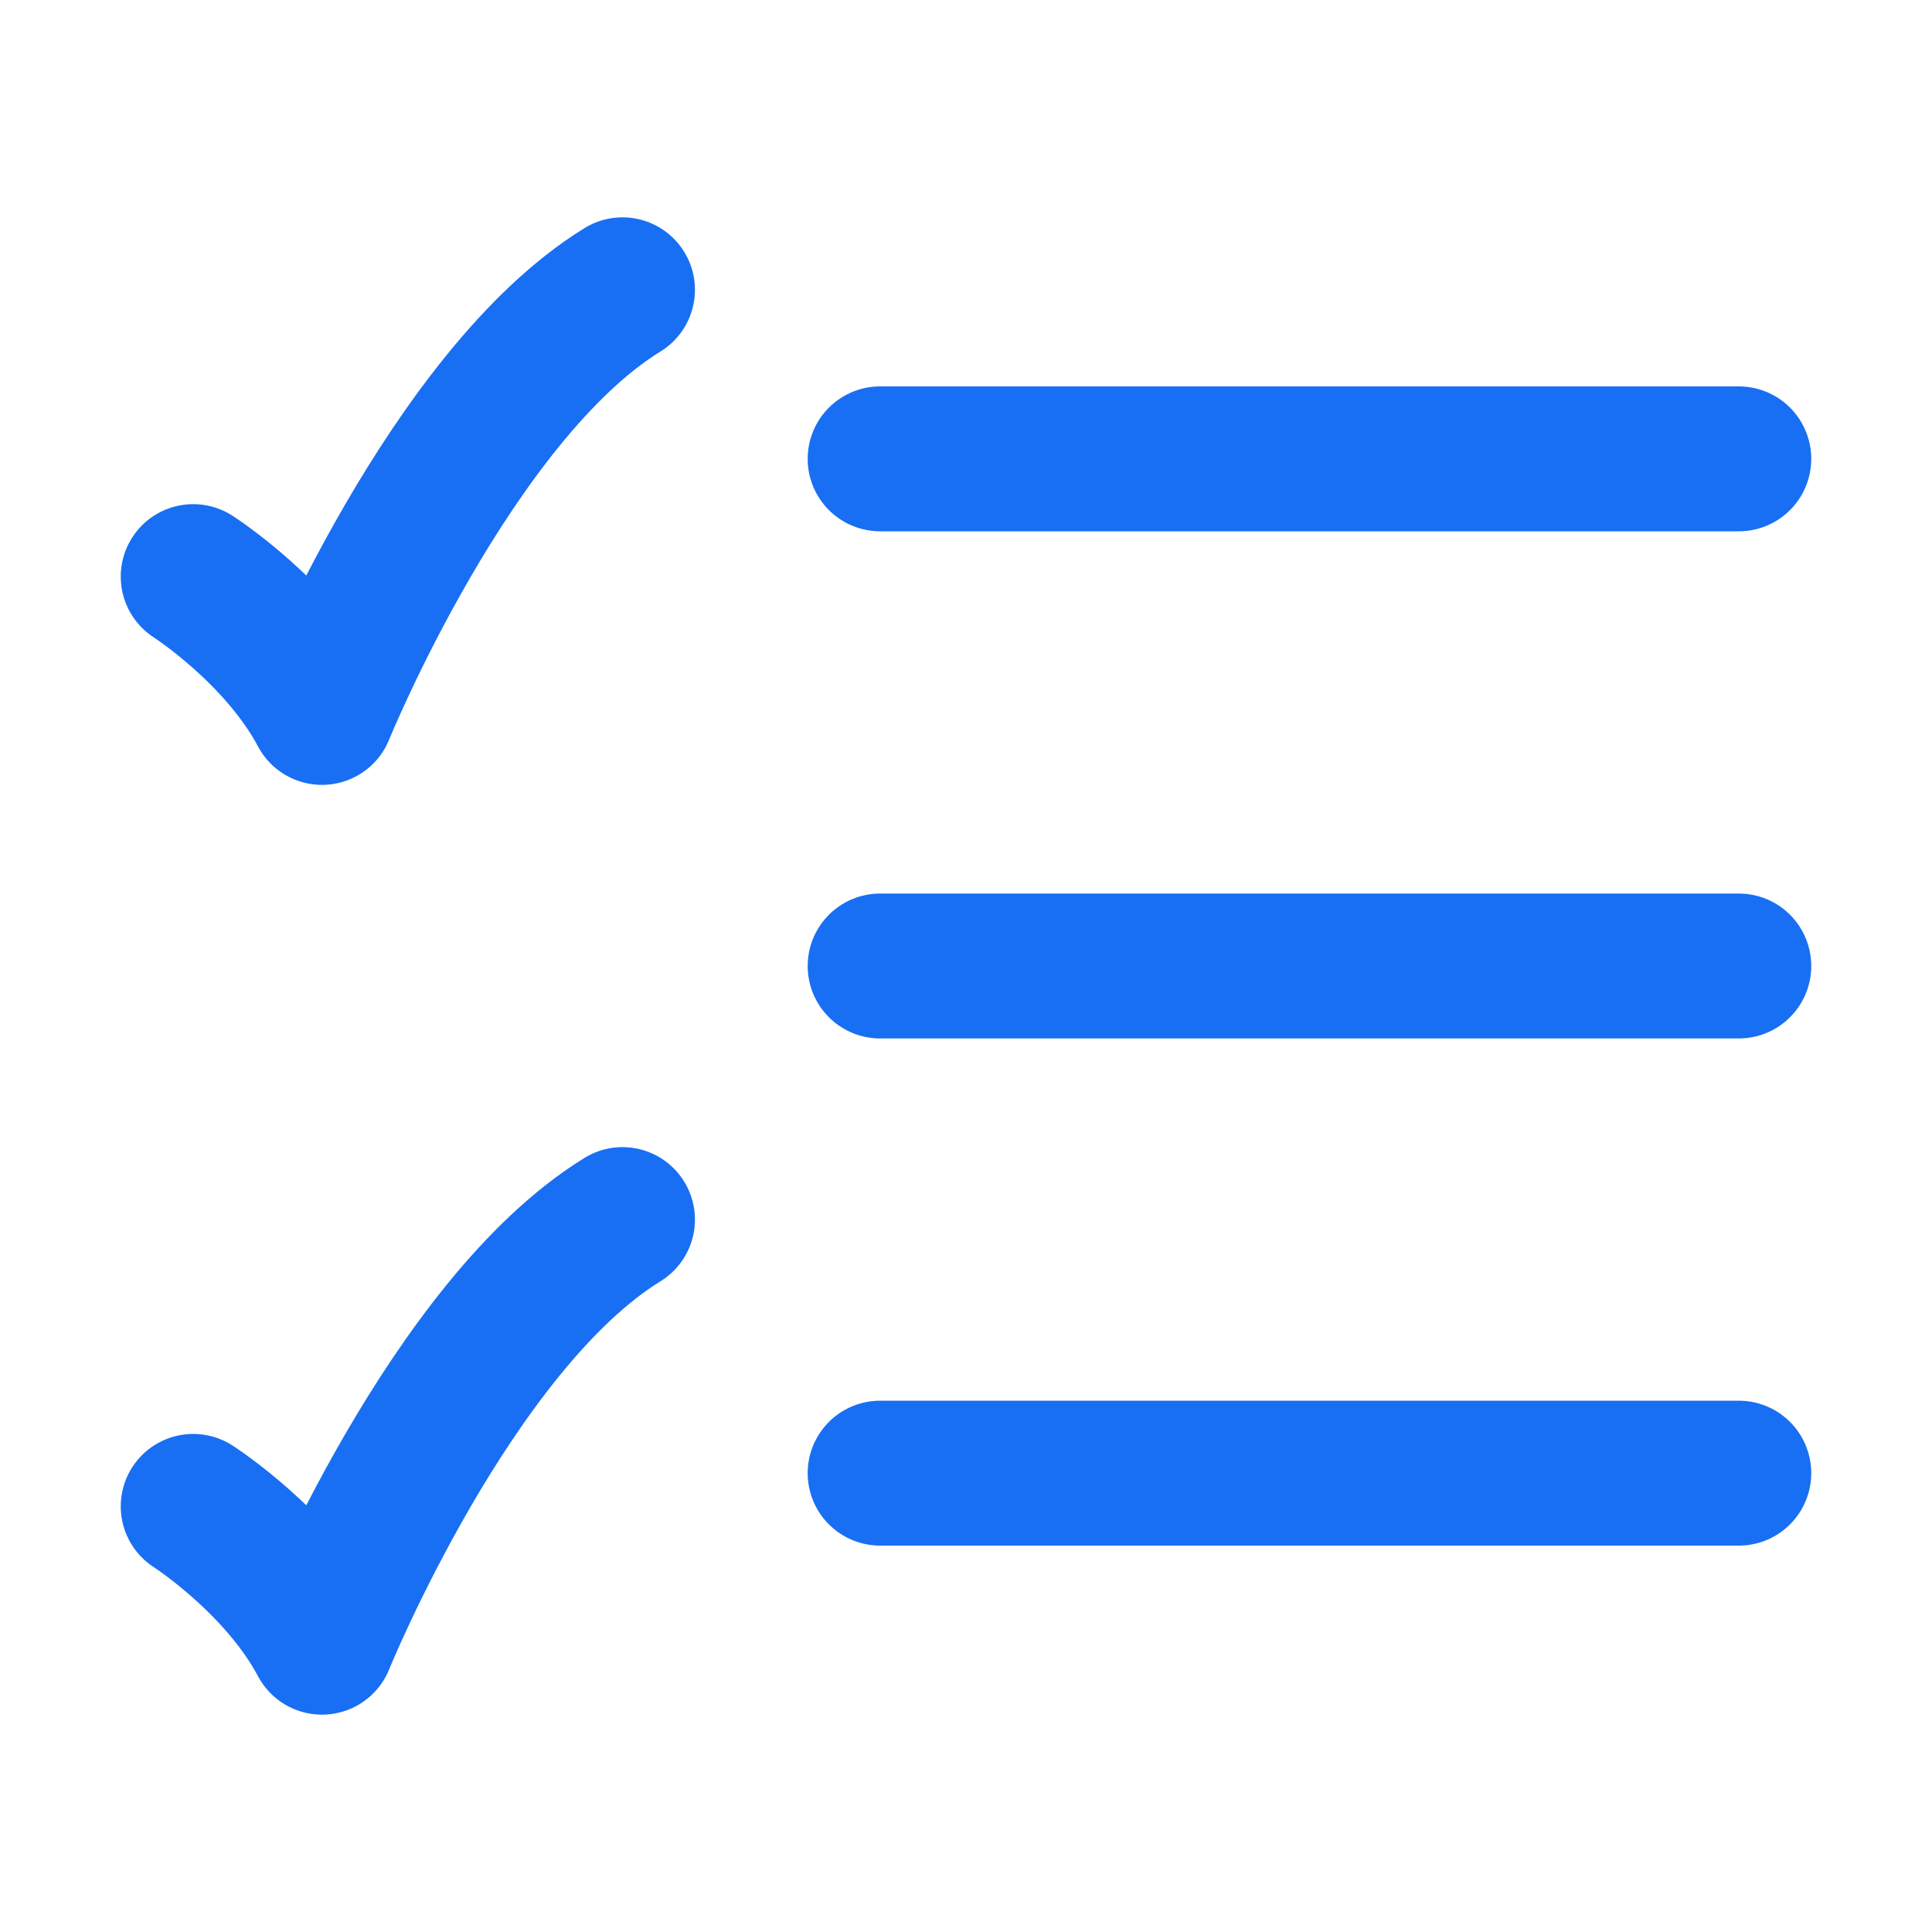 <svg width="20" height="20" viewBox="0 0 20 20" fill="none" xmlns="http://www.w3.org/2000/svg">
<path d="M9.111 4.75H18M9.111 10H18M9.111 15.25H18M2 5.969C2 5.969 2.889 6.539 3.333 7.375C3.333 7.375 4.667 4.094 6.444 3M2 15.594C2 15.594 2.889 16.164 3.333 17C3.333 17 4.667 13.719 6.444 12.625" stroke="#186FF3" stroke-width="1.5" stroke-linecap="round" stroke-linejoin="round"/>
</svg>
